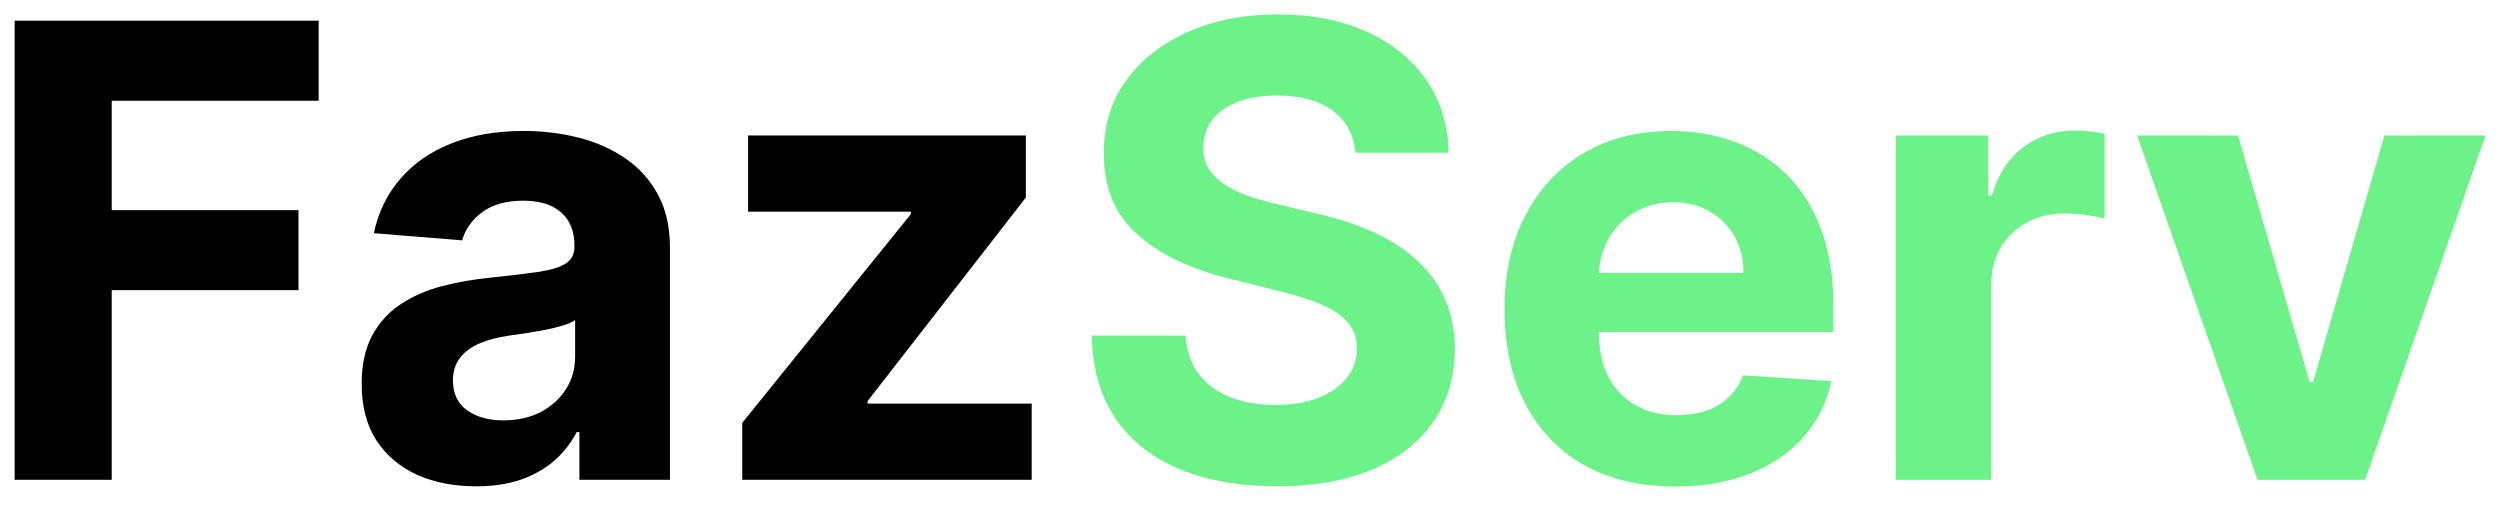 <svg width="99" height="20" viewBox="0 0 99 20" fill="none" xmlns="http://www.w3.org/2000/svg">
<path d="M0.58 19V0.818H12.619V3.988H4.424V8.32H11.82V11.489H4.424V19H0.58ZM18.851 19.258C17.981 19.258 17.206 19.107 16.525 18.805C15.844 18.497 15.306 18.044 14.909 17.446C14.518 16.843 14.323 16.091 14.323 15.191C14.323 14.434 14.462 13.798 14.74 13.283C15.019 12.768 15.397 12.354 15.877 12.04C16.356 11.726 16.901 11.489 17.51 11.329C18.126 11.17 18.771 11.057 19.446 10.992C20.239 10.909 20.878 10.832 21.363 10.761C21.849 10.684 22.201 10.572 22.42 10.424C22.639 10.276 22.748 10.057 22.748 9.767V9.714C22.748 9.152 22.571 8.716 22.216 8.409C21.866 8.101 21.369 7.947 20.724 7.947C20.043 7.947 19.502 8.098 19.099 8.4C18.697 8.696 18.431 9.069 18.3 9.518L14.803 9.234C14.98 8.406 15.329 7.69 15.85 7.086C16.371 6.476 17.043 6.009 17.865 5.683C18.694 5.352 19.653 5.186 20.742 5.186C21.499 5.186 22.224 5.275 22.917 5.452C23.615 5.63 24.234 5.905 24.772 6.278C25.317 6.651 25.746 7.13 26.06 7.716C26.373 8.296 26.53 8.992 26.53 9.803V19H22.944V17.109H22.837C22.618 17.535 22.325 17.911 21.958 18.236C21.591 18.556 21.15 18.808 20.635 18.991C20.12 19.169 19.526 19.258 18.851 19.258ZM19.934 16.647C20.49 16.647 20.982 16.538 21.408 16.319C21.834 16.094 22.168 15.792 22.411 15.413C22.654 15.035 22.775 14.605 22.775 14.126V12.679C22.657 12.756 22.494 12.827 22.287 12.892C22.085 12.951 21.858 13.008 21.603 13.061C21.349 13.108 21.094 13.152 20.84 13.194C20.585 13.229 20.354 13.262 20.147 13.291C19.703 13.357 19.316 13.46 18.984 13.602C18.653 13.744 18.395 13.937 18.212 14.179C18.028 14.416 17.936 14.712 17.936 15.067C17.936 15.582 18.123 15.976 18.496 16.248C18.875 16.514 19.354 16.647 19.934 16.647ZM29.393 19V16.745L36.069 8.48V8.382H29.624V5.364H40.624V7.823L34.356 15.884V15.982H40.855V19H29.393Z" fill="black"/>
<path d="M53.681 6.047C53.61 5.331 53.305 4.775 52.766 4.378C52.228 3.982 51.497 3.783 50.574 3.783C49.946 3.783 49.416 3.872 48.984 4.05C48.552 4.221 48.221 4.461 47.99 4.769C47.765 5.077 47.653 5.426 47.653 5.816C47.641 6.142 47.709 6.426 47.857 6.669C48.011 6.911 48.221 7.121 48.487 7.299C48.754 7.471 49.061 7.622 49.411 7.752C49.76 7.876 50.133 7.983 50.529 8.071L52.163 8.462C52.956 8.64 53.684 8.876 54.347 9.172C55.01 9.468 55.584 9.832 56.069 10.264C56.554 10.696 56.93 11.205 57.197 11.791C57.469 12.377 57.608 13.049 57.614 13.806C57.608 14.919 57.324 15.884 56.761 16.701C56.205 17.512 55.4 18.142 54.347 18.592C53.299 19.035 52.035 19.258 50.556 19.258C49.088 19.258 47.81 19.033 46.721 18.583C45.638 18.133 44.791 17.467 44.182 16.585C43.578 15.697 43.261 14.6 43.232 13.291H46.951C46.993 13.901 47.167 14.41 47.475 14.819C47.789 15.221 48.206 15.526 48.727 15.733C49.254 15.934 49.849 16.035 50.511 16.035C51.163 16.035 51.728 15.94 52.207 15.751C52.692 15.561 53.068 15.298 53.335 14.961C53.601 14.623 53.734 14.236 53.734 13.798C53.734 13.389 53.613 13.046 53.37 12.768C53.133 12.49 52.784 12.253 52.322 12.057C51.867 11.862 51.307 11.685 50.645 11.525L48.665 11.028C47.132 10.655 45.922 10.072 45.034 9.279C44.146 8.486 43.705 7.417 43.711 6.074C43.705 4.973 43.998 4.011 44.59 3.189C45.188 2.366 46.007 1.724 47.049 1.262C48.091 0.8 49.275 0.57 50.6 0.57C51.95 0.57 53.127 0.8 54.134 1.262C55.146 1.724 55.933 2.366 56.495 3.189C57.057 4.011 57.347 4.964 57.365 6.047H53.681ZM66.343 19.266C64.94 19.266 63.733 18.982 62.721 18.414C61.715 17.84 60.939 17.029 60.395 15.982C59.85 14.928 59.578 13.682 59.578 12.244C59.578 10.841 59.85 9.61 60.395 8.551C60.939 7.491 61.706 6.666 62.694 6.074C63.688 5.482 64.854 5.186 66.192 5.186C67.092 5.186 67.929 5.331 68.704 5.621C69.486 5.905 70.166 6.334 70.746 6.908C71.332 7.482 71.788 8.205 72.114 9.075C72.439 9.939 72.602 10.951 72.602 12.111V13.149H61.087V10.806H69.042C69.042 10.261 68.923 9.779 68.687 9.359C68.45 8.938 68.121 8.61 67.701 8.373C67.287 8.131 66.805 8.009 66.254 8.009C65.68 8.009 65.171 8.142 64.727 8.409C64.289 8.669 63.946 9.021 63.697 9.465C63.449 9.903 63.321 10.392 63.316 10.93V13.158C63.316 13.833 63.44 14.416 63.688 14.907C63.943 15.399 64.301 15.777 64.763 16.044C65.224 16.31 65.772 16.443 66.405 16.443C66.825 16.443 67.21 16.384 67.559 16.266C67.908 16.147 68.207 15.97 68.456 15.733C68.704 15.496 68.894 15.206 69.024 14.863L72.522 15.094C72.344 15.934 71.98 16.668 71.43 17.296C70.885 17.917 70.181 18.402 69.317 18.751C68.459 19.095 67.467 19.266 66.343 19.266ZM75.07 19V5.364H78.736V7.743H78.878C79.127 6.897 79.544 6.257 80.13 5.825C80.716 5.387 81.391 5.168 82.154 5.168C82.344 5.168 82.548 5.18 82.767 5.204C82.986 5.228 83.178 5.26 83.344 5.301V8.657C83.166 8.604 82.921 8.557 82.607 8.515C82.293 8.474 82.006 8.453 81.746 8.453C81.19 8.453 80.692 8.574 80.254 8.817C79.822 9.054 79.479 9.385 79.225 9.811C78.976 10.238 78.852 10.729 78.852 11.285V19H75.07ZM98.427 5.364L93.66 19H89.399L84.631 5.364H88.626L91.458 15.12H91.6L94.424 5.364H98.427Z" fill="#6DF28A"/>
</svg>
